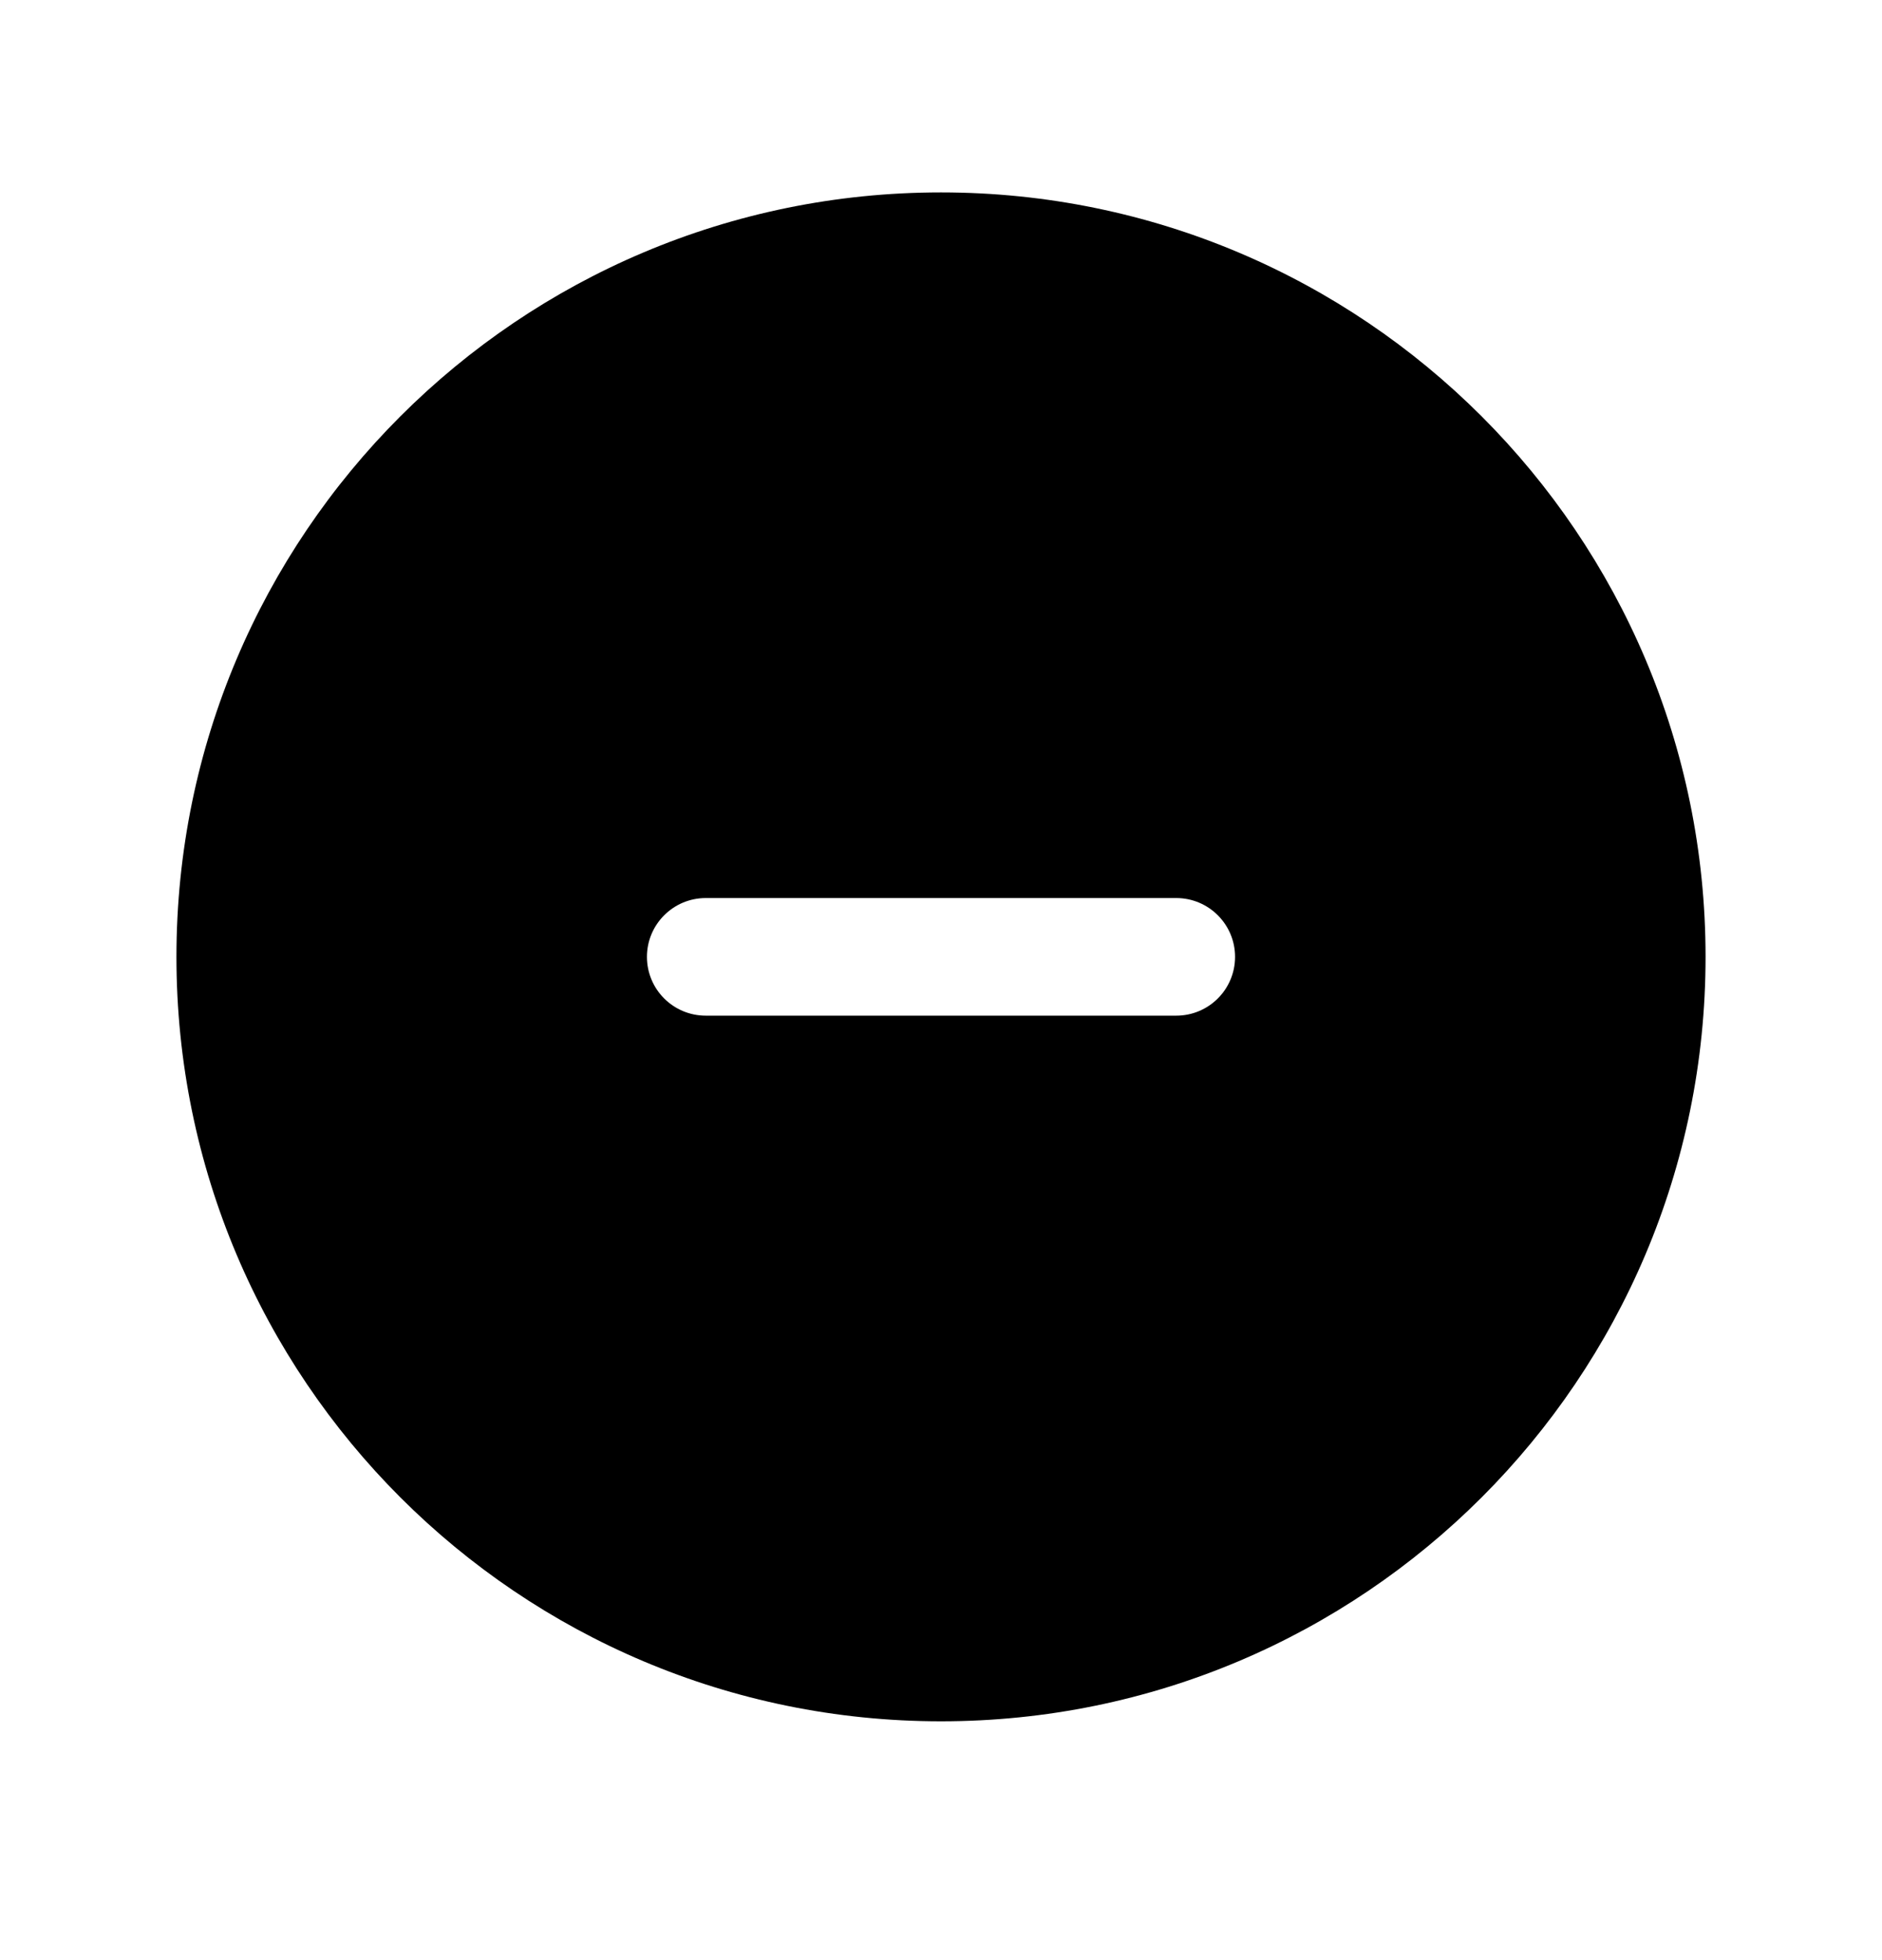<svg width="24" height="25" viewBox="0 0 24 25" fill="none" xmlns="http://www.w3.org/2000/svg">
<path fill-rule="evenodd" clip-rule="evenodd" d="M12 2.454C6.615 2.454 2.25 6.82 2.25 12.204C2.25 17.589 6.615 21.954 12 21.954C17.385 21.954 21.75 17.589 21.75 12.204C21.75 6.82 17.385 2.454 12 2.454ZM15 12.954C15.414 12.954 15.75 12.619 15.75 12.204C15.75 11.79 15.414 11.454 15 11.454H9C8.586 11.454 8.25 11.79 8.25 12.204C8.25 12.619 8.586 12.954 9 12.954H15Z" fill="black"/>
</svg>
